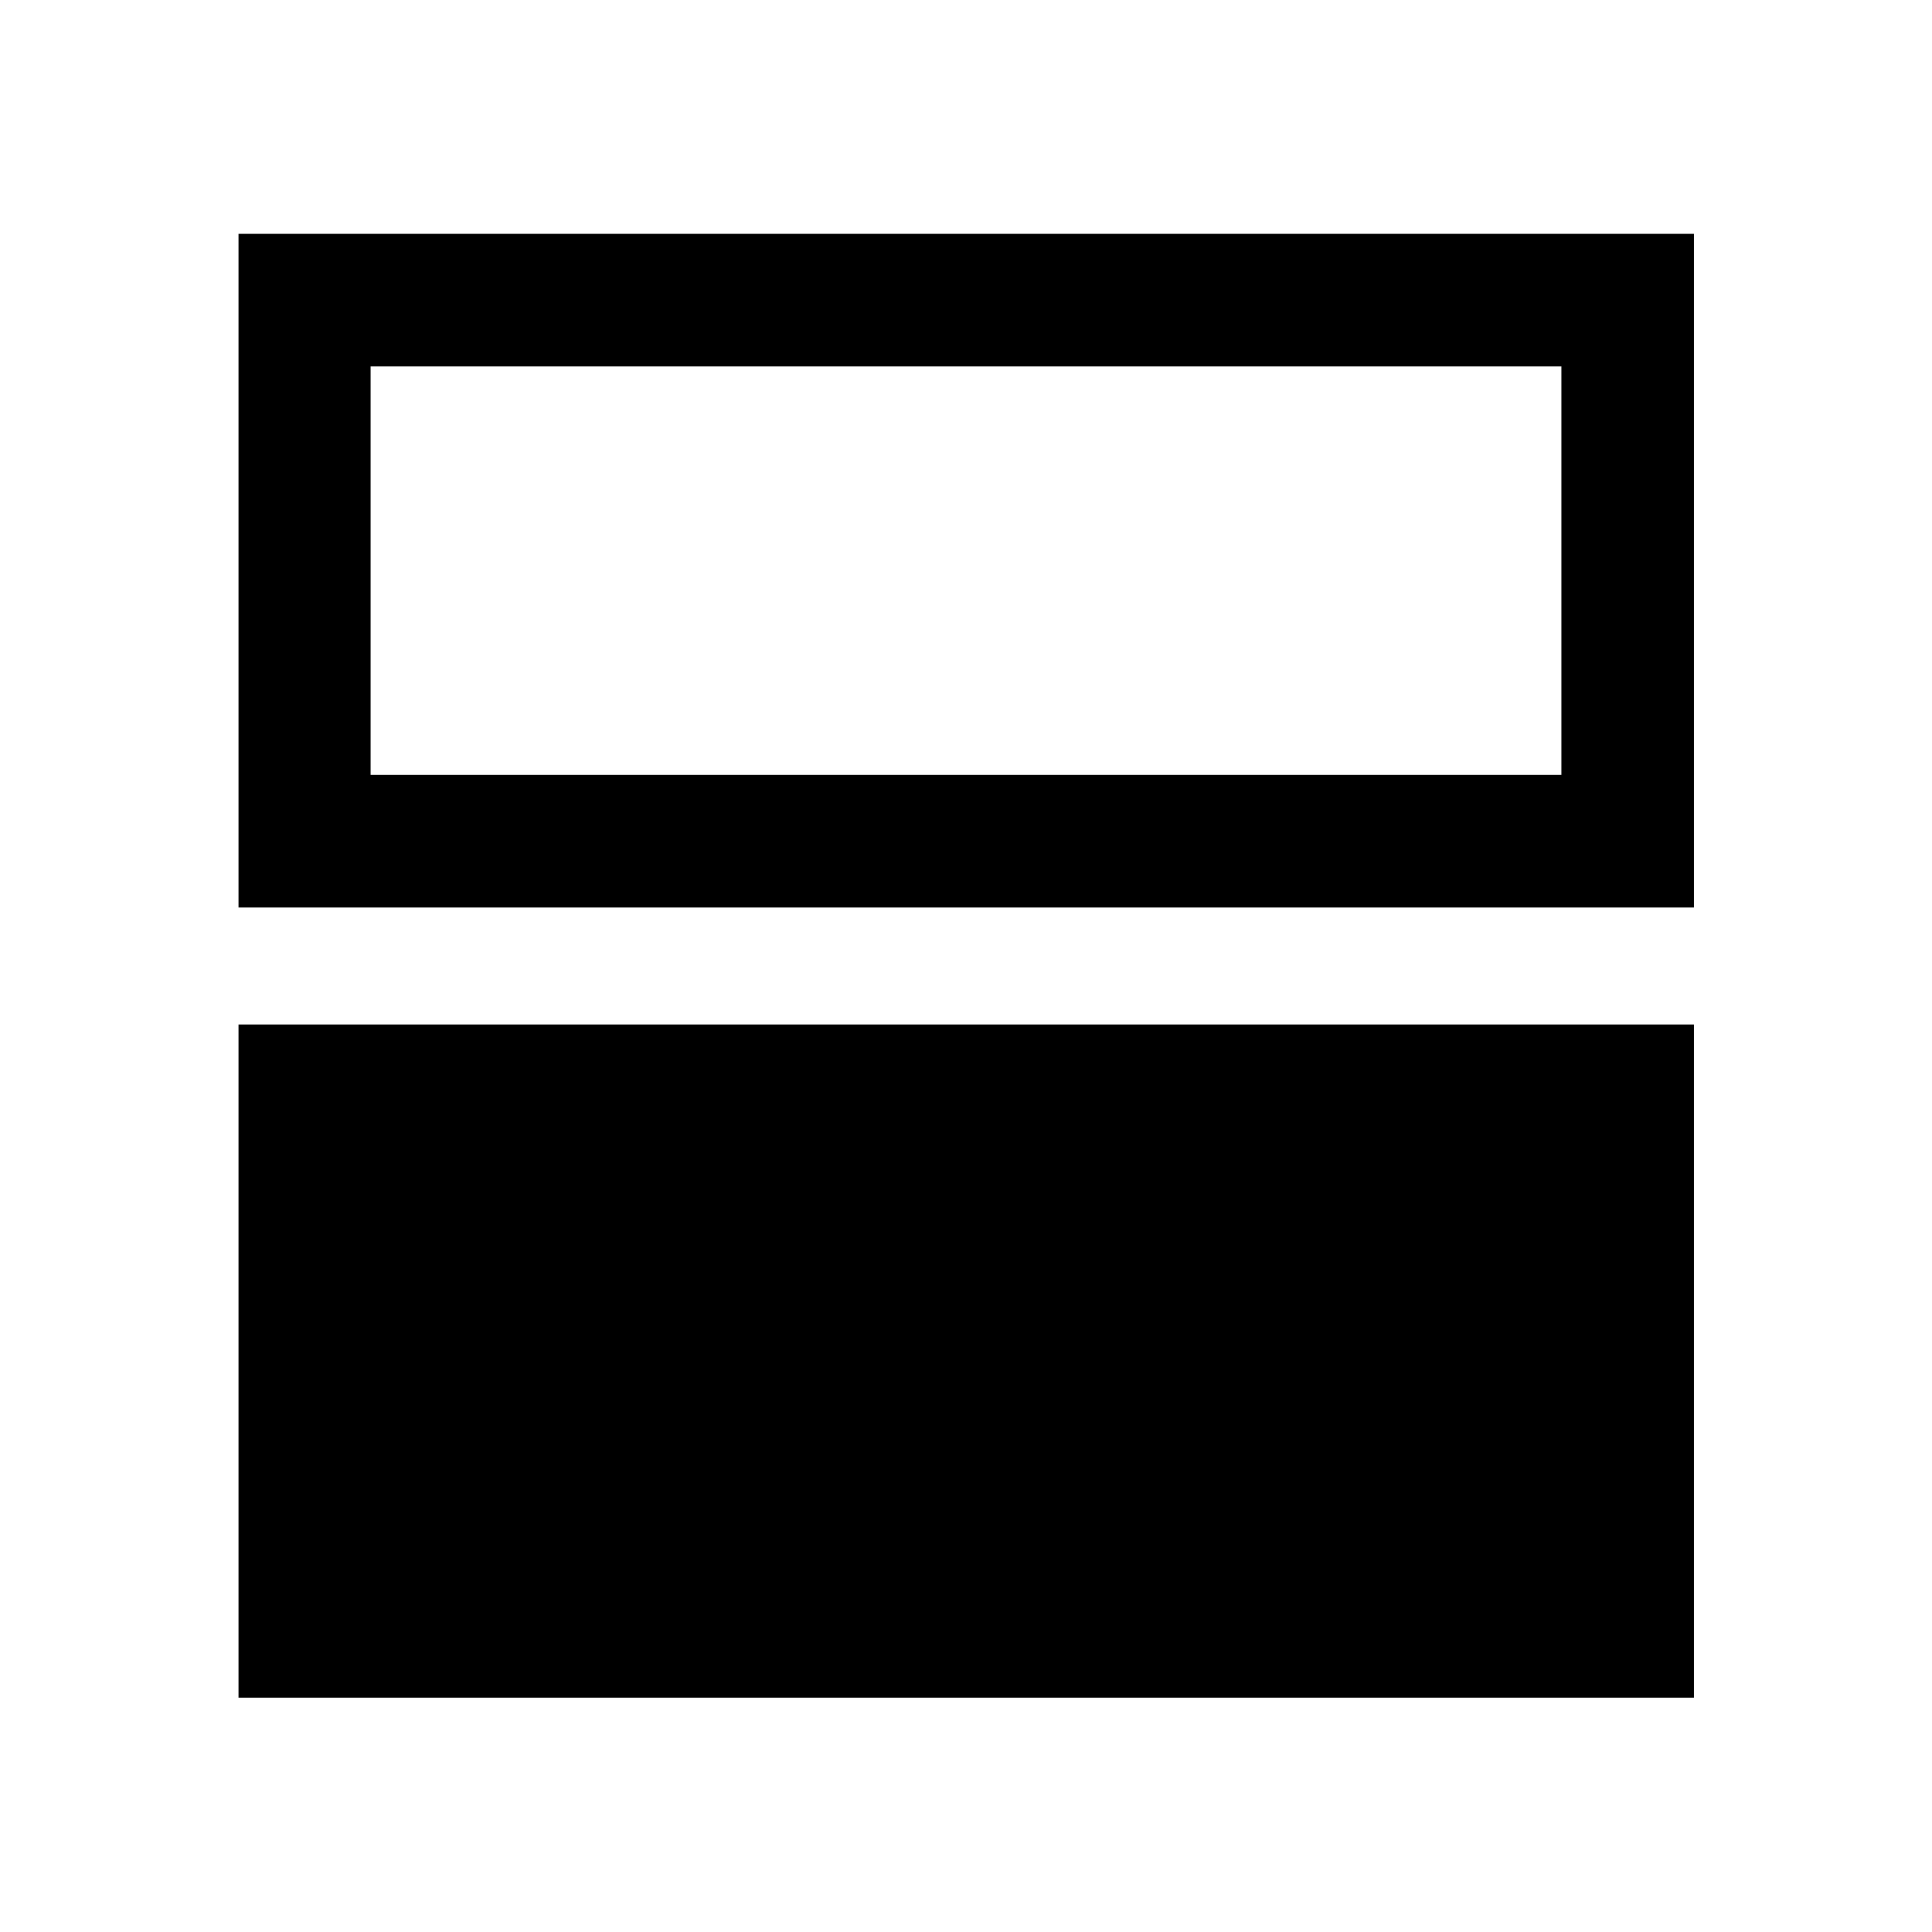 <svg xmlns="http://www.w3.org/2000/svg" height="48" viewBox="0 -960 960 960" width="48"><path d="M118.52-116.43v-334.5h723.2v334.5h-723.2Zm0-392.64V-843.8h723.2v334.73h-723.2Zm657.33-268.86h-591.7v203h591.7v-203Z"/></svg>